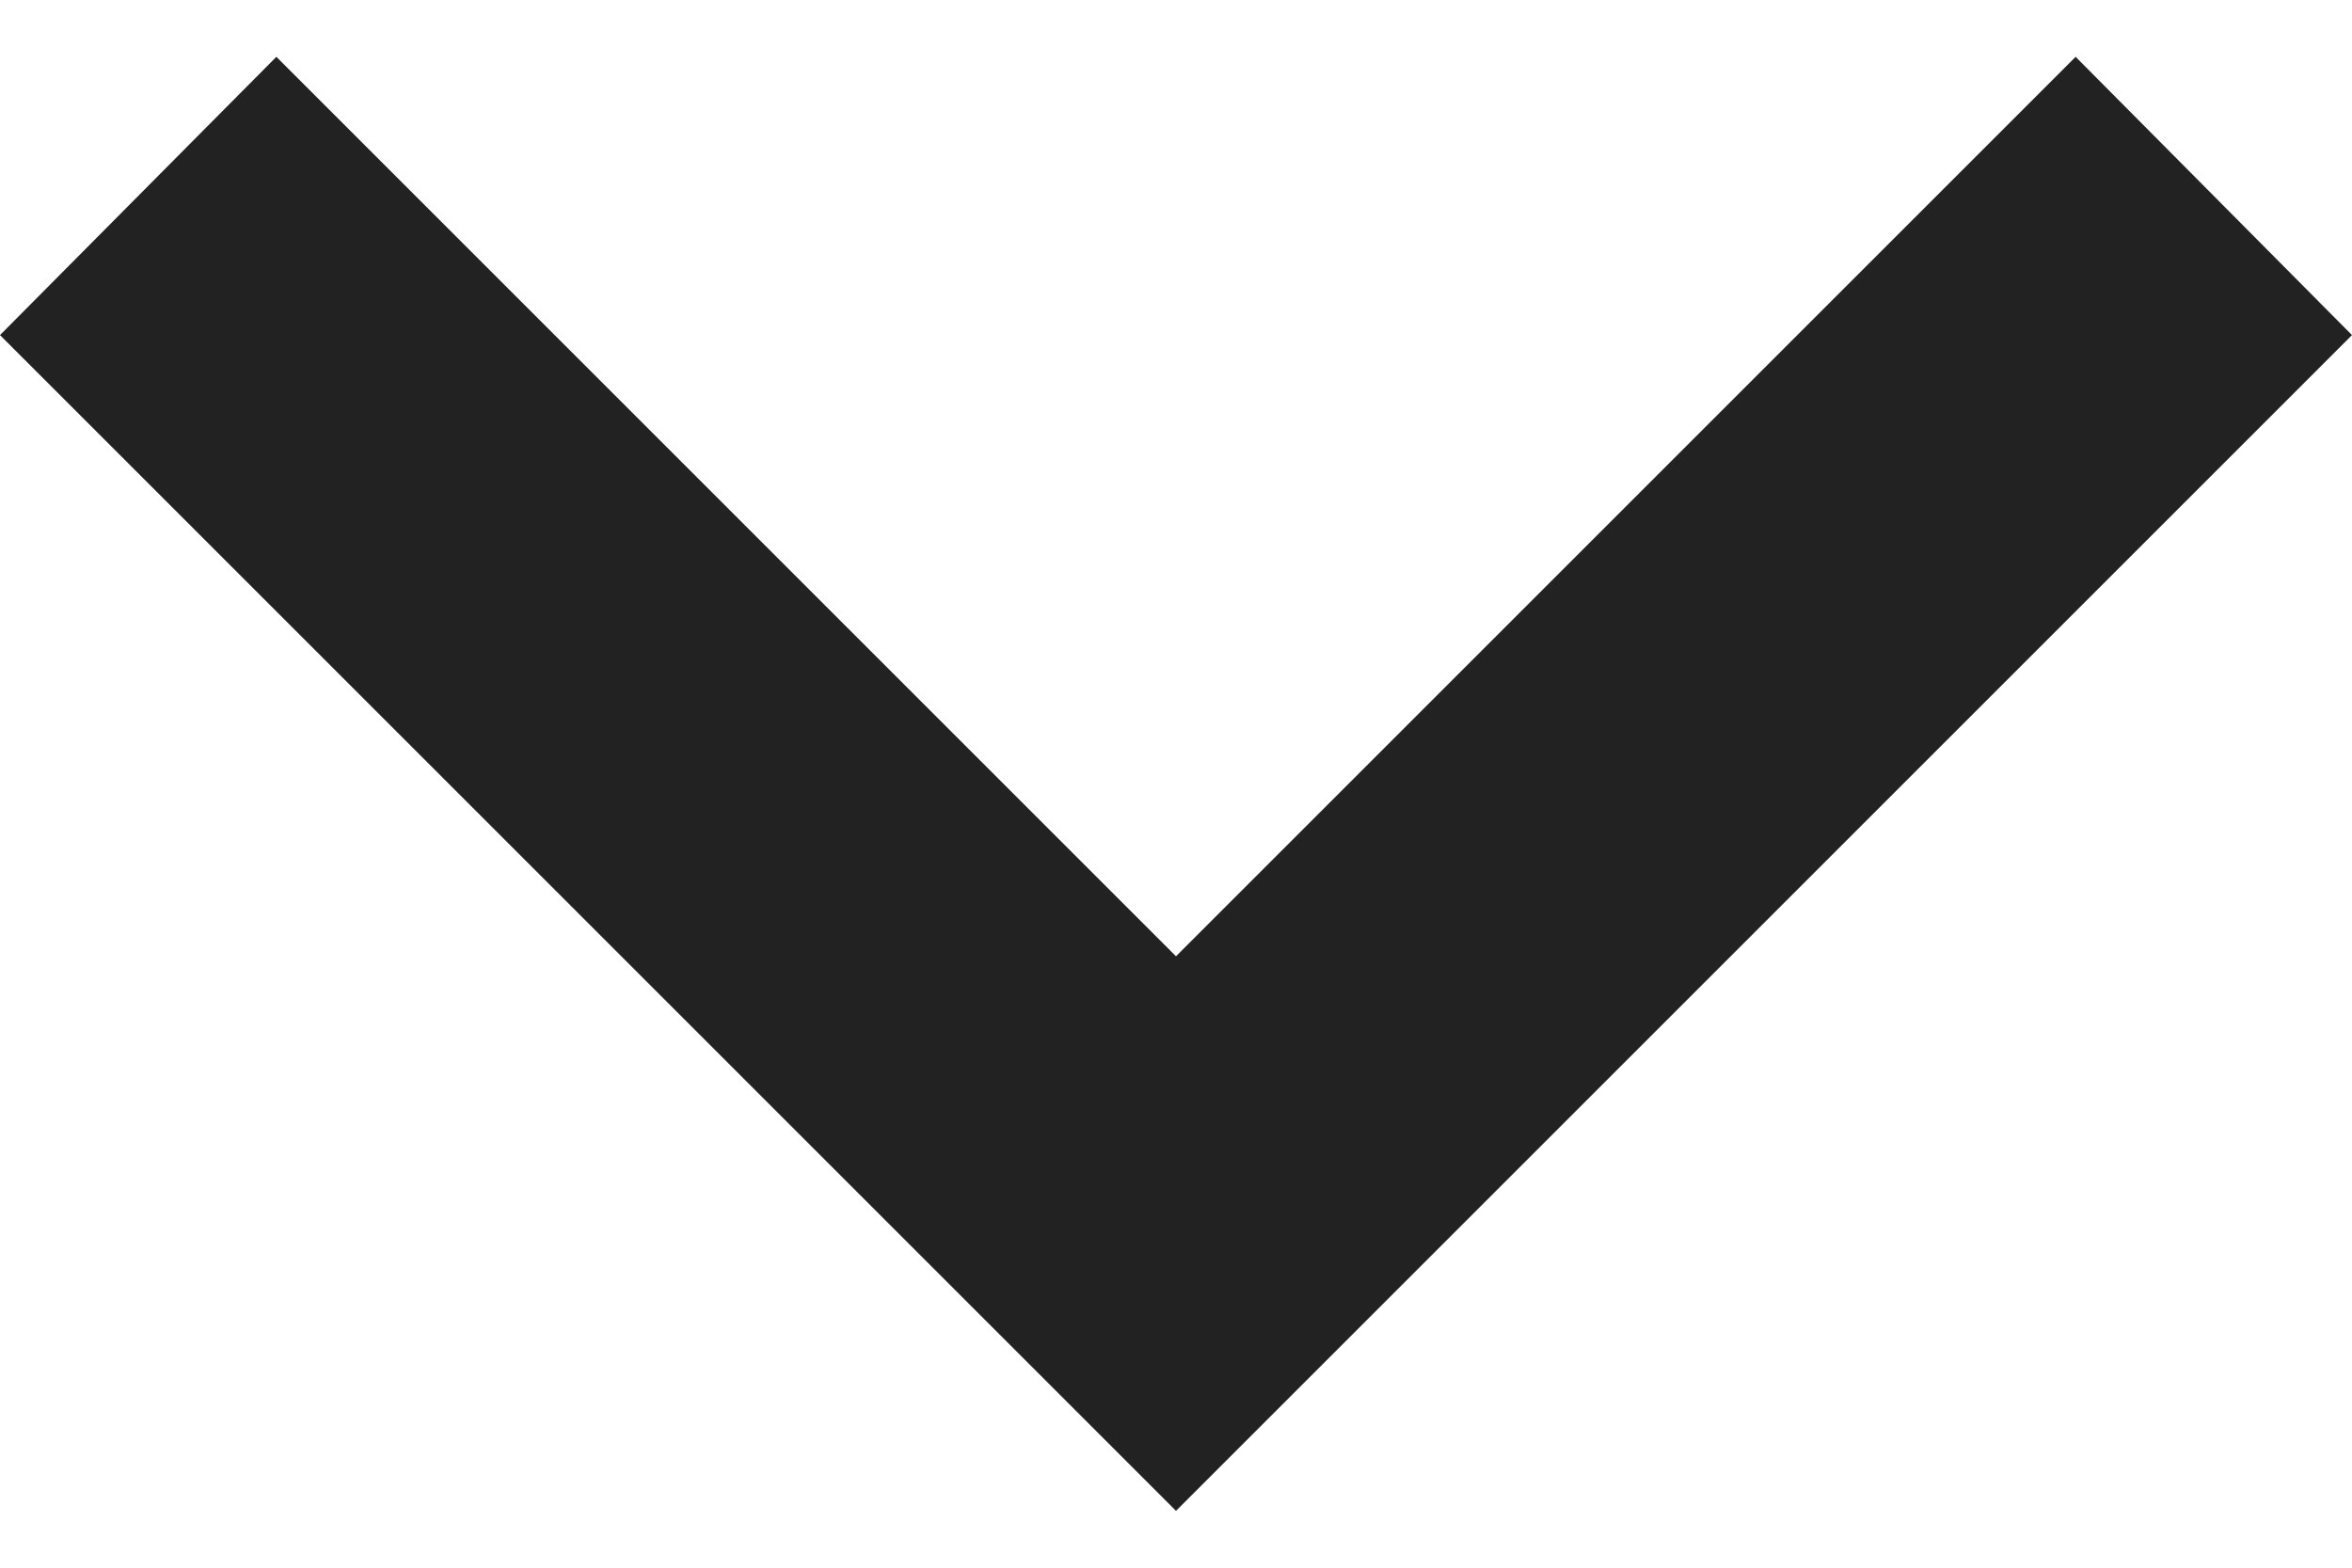 <svg width="12" height="8" viewBox="0 0 12 8" fill="none" xmlns="http://www.w3.org/2000/svg">
<path id="Vector" d="M1.41 0.29L6 4.88L10.59 0.29L12 1.71L6 7.71L0 1.71L1.41 0.29Z" fill="#222222"/>
</svg>
